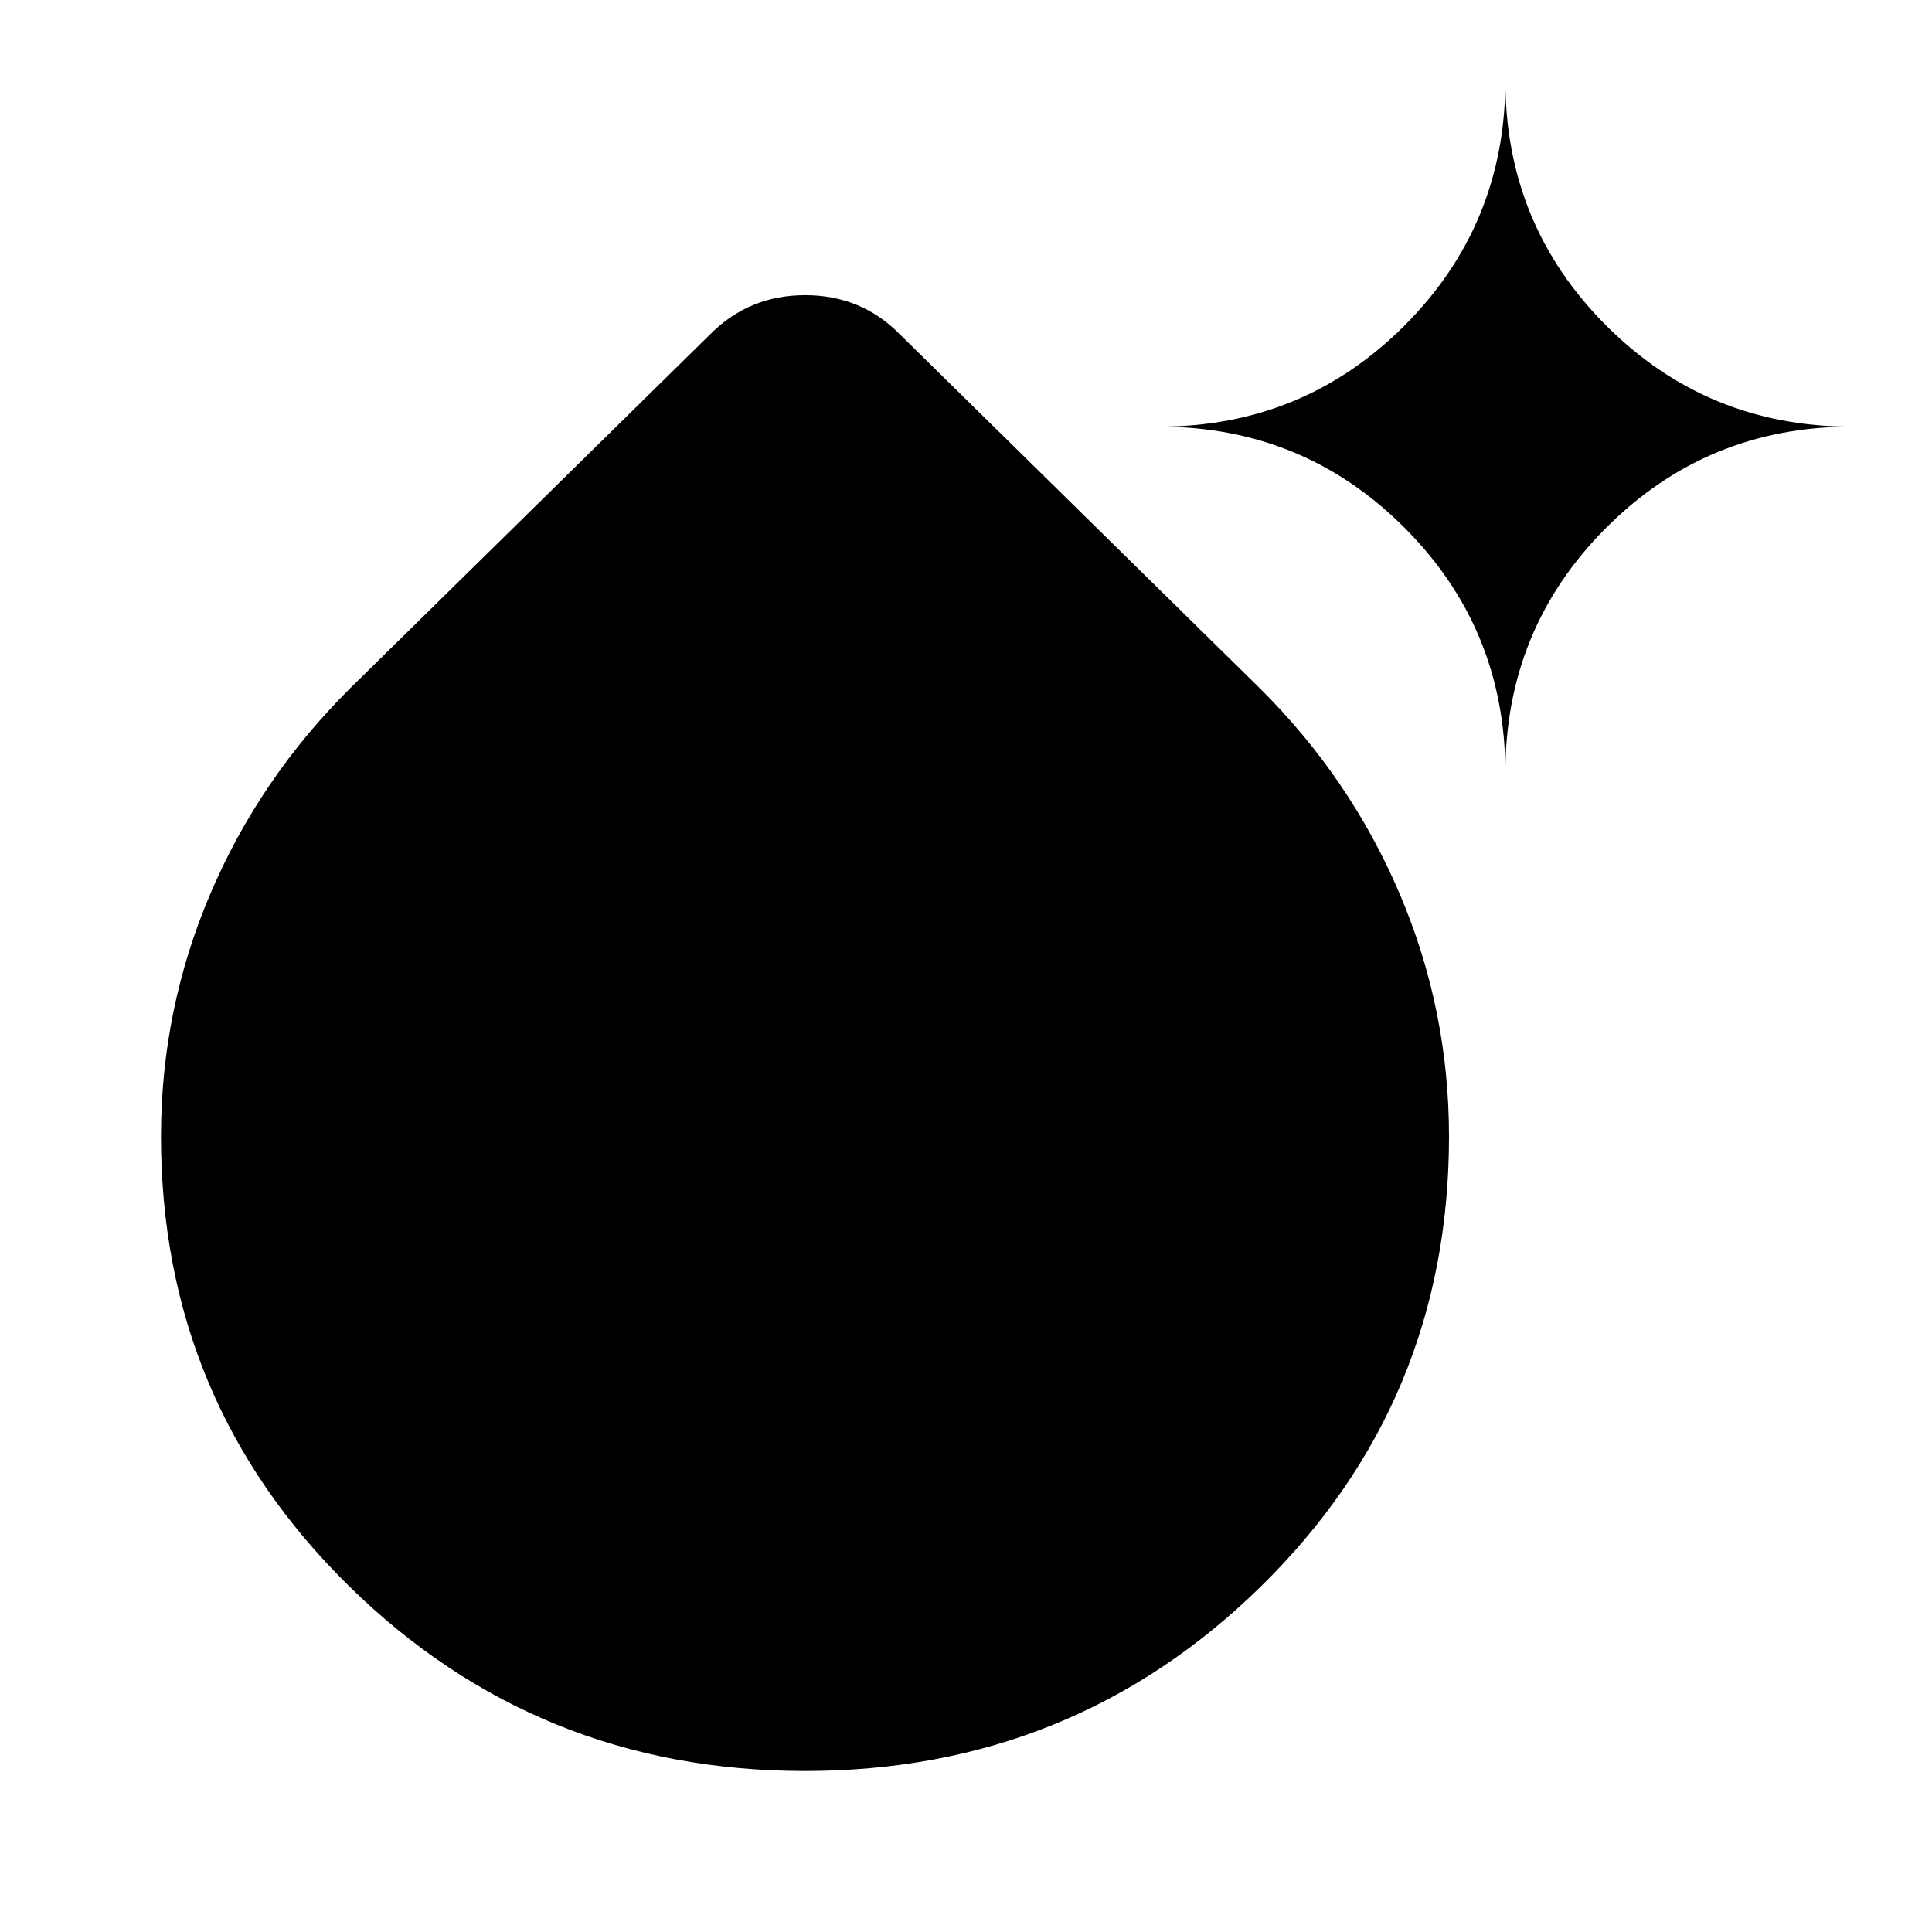 <svg xmlns="http://www.w3.org/2000/svg" height="40" viewBox="0 -960 960 960" width="40"><path d="M400-80q-133 0-226.5-91.806T80-395.333q0-63 24.5-120.5T174-618l179.334-176.334q19.209-18.999 46.771-18.999t46.561 18.999L626-618q45 44.667 69.5 102.167t24.5 120.5q0 132-93.5 223.666Q533-80 400-80Zm348-496q0-71.667-50.166-121.834Q647.667-748 576-748q71.667 0 121.834-50.167Q748-848.333 748-920q0 71.667 50.167 121.833Q848.333-748 920-748q-71.667 0-121.833 50.166Q748-647.667 748-576Z"/></svg>